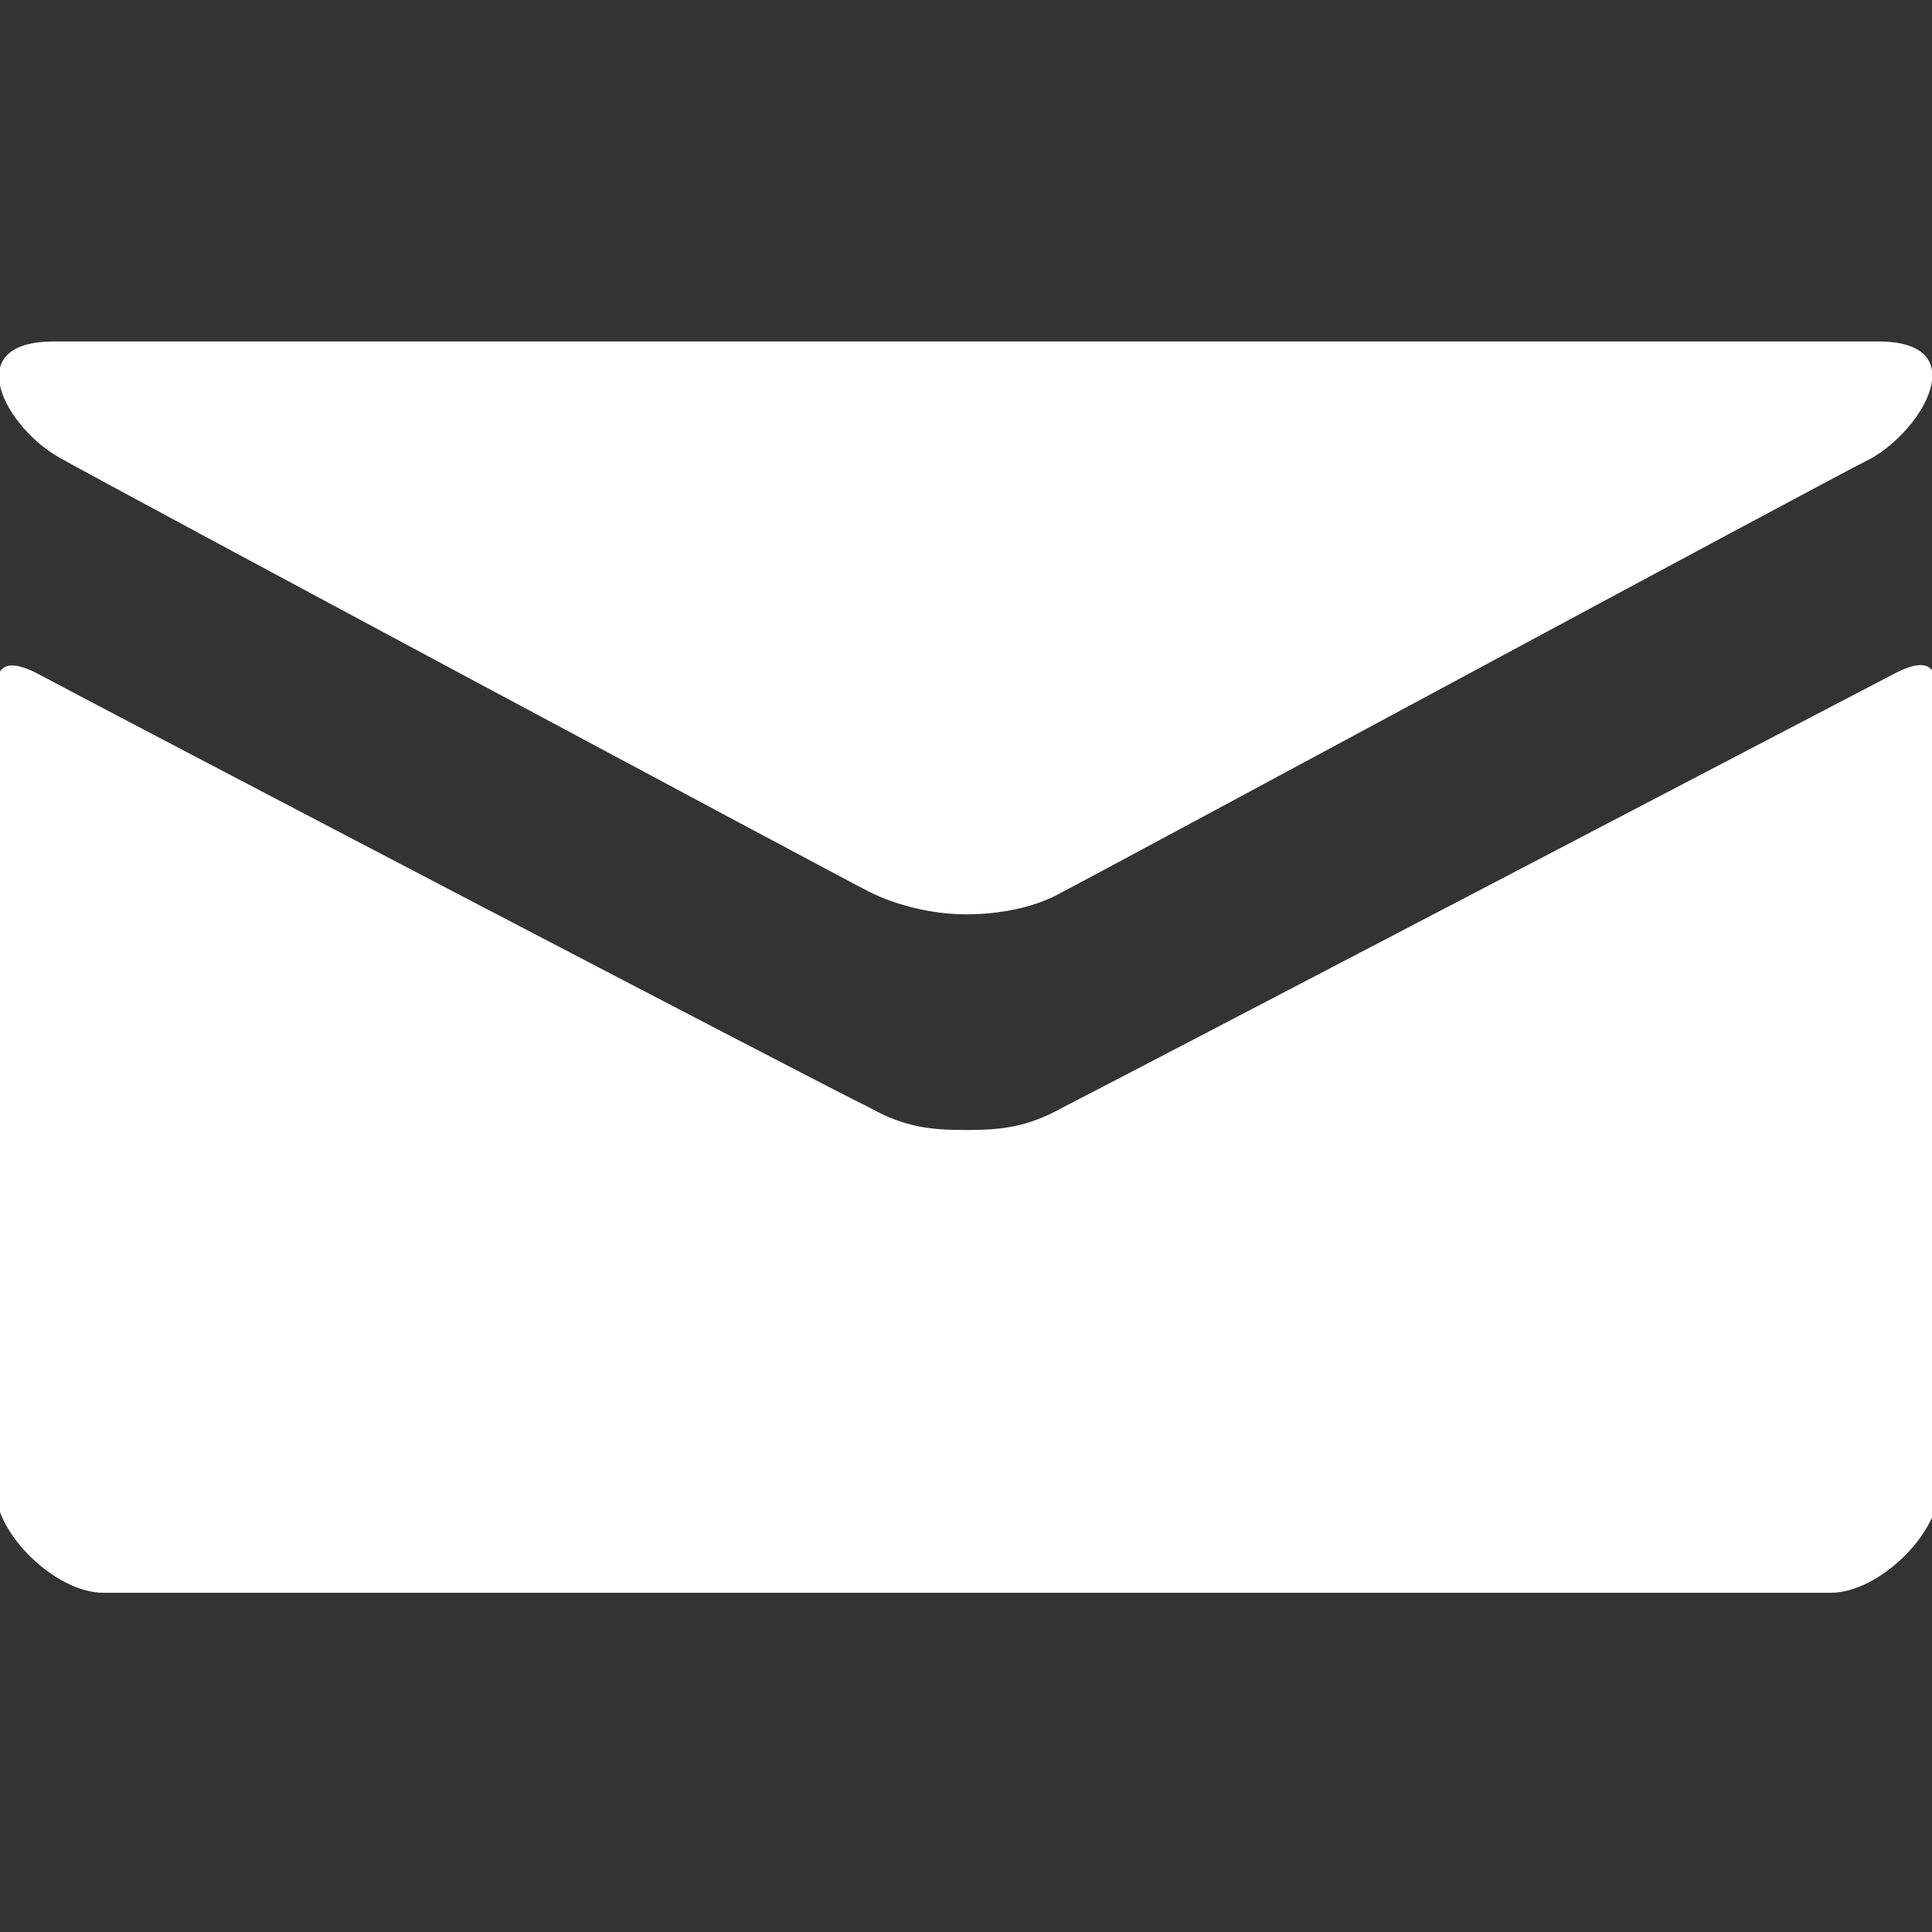 <?xml version="1.0" encoding="utf-8"?>
<!-- Generator: Adobe Illustrator 19.1.0, SVG Export Plug-In . SVG Version: 6.00 Build 0)  -->
<svg version="1.1" id="Layer_1" xmlns="http://www.w3.org/2000/svg" xmlns:xlink="http://www.w3.org/1999/xlink" x="0px" y="0px"
	 width="86px" height="86px" viewBox="-262 354 86 86" style="enable-background:new -262 354 86 86;" xml:space="preserve">
<rect x="-262" y="354" width="86" height="86" fill="#333333" stroke="none"/>
<style type="text/css">
	.st0{fill:#FFFFFF;}
</style>
<g>
	<path class="st0" d="M-259.3,374.4c2.3,1.3,34.8,18.7,36,19.3c1.2,0.6,2.8,1,4.3,1s3.1-0.3,4.3-1c1.2-0.6,33.6-18.1,36-19.3
		c2.3-1.3,4.6-5.2,0.3-5.2h-81.2C-263.9,369.2-261.7,373.1-259.3,374.4z M-177.7,384c-2.7,1.4-35.4,18.5-37,19.3
		c-1.6,0.9-2.8,1-4.3,1s-2.7-0.1-4.3-1c-1.7-0.8-34.4-17.9-37-19.3c-1.9-1-1.9,0.2-1.9,1.1s0,35.2,0,35.2c0,2,2.7,4.6,4.8,4.6h76.9
		c2.1,0,4.8-2.6,4.8-4.6c0,0,0-34.3,0-35.2C-175.8,384.1-175.8,383-177.7,384z"/>
</g>
</svg>
